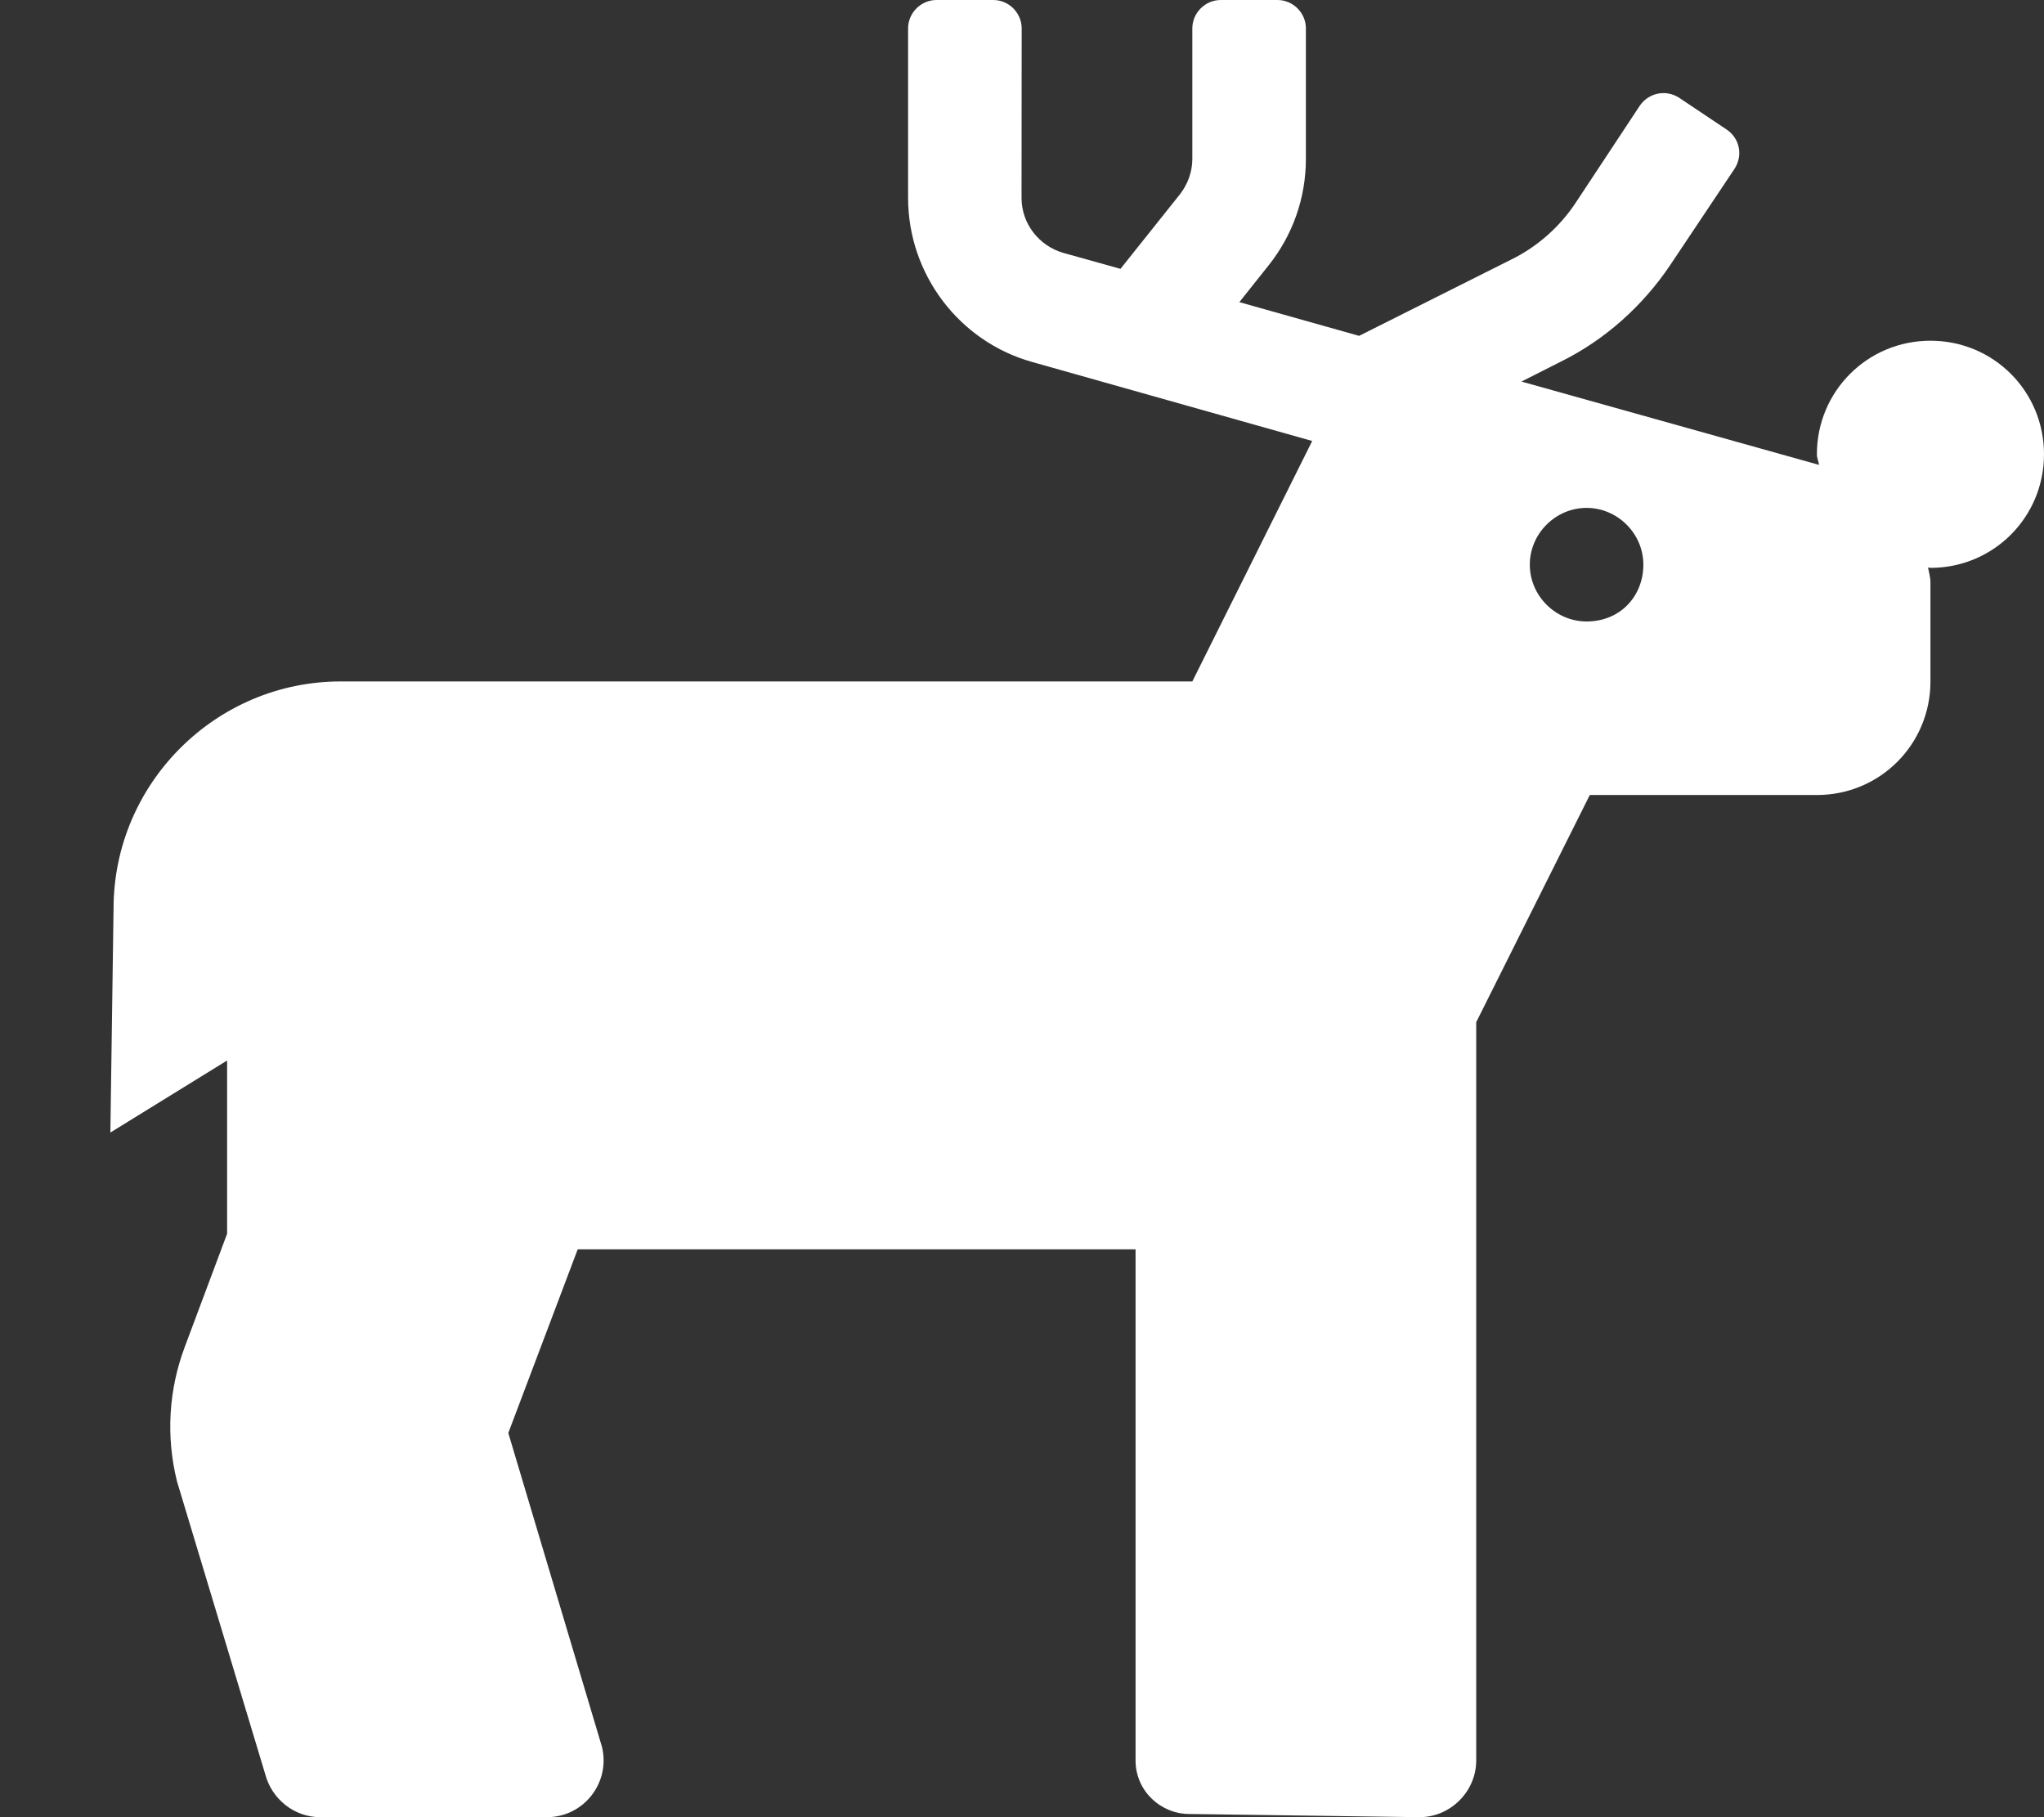 <svg xmlns="http://www.w3.org/2000/svg" viewBox="0 0 576 512"><rect x="0" y="0" width="576" height="512" fill="#333333" stroke="none"/><!--! Font Awesome Pro 6.1.1 by @fontawesome - https://fontawesome.com License - https://fontawesome.com/license (Commercial License) Copyright 2022 Fonticons, Inc. --><path fill="#ffffff" d="M544 96c-17.75 0-32 14.25-32 32c0 1.125 .487 1.984 .612 2.984l-83.86-23.48l11.12-5.624c12.38-6.125 23-15.63 30.75-27.13l18.12-27.12c2.5-3.75 1.552-8.646-2.198-11.15l-13.27-8.875c-3.75-2.5-8.656-1.479-11.16 2.146l-18 27.25C439.5 64 433.1 69.64 425.6 73.26L383 94.63l-33.75-9.5l8.266-10.39C364.3 66.23 368 55.75 368 44.75l0-36.75c0-4.375-3.625-8-8-8L344 0c-4.375 0-8 3.625-8 8v36.75c0 3.625-1.25 7.124-3.5 9.999l-16.75 21l-16.12-4.498c-6.875-2-11.76-8.252-11.76-15.5l.042-47.75c0-4.375-3.625-8-8-8L263.9 0c-4.375 0-8 3.625-8 8v47.75c0 21.5 14.38 40.5 35 46.25l78.88 22.25L336 192H96C60.75 192 32 220.8 32 256L31.1 319.1L64 298.8v48.81l-11.88 31.75c-4.625 12.25-5.375 25.38-2.25 38l24.88 82.56C76.63 507 83 512 90.25 512l63.87-0c10.38 0 18-9.75 15.5-19.87l-26.38-88.38L162.8 352H320v144c0 8.75 7.25 15.1 15.1 15.1L400 512c8.75 0 16-7.25 16-16V288l32-64h64c17.75 0 32-14.25 32-32v-27.87c0-1.5-.435-2.88-.685-4.255C543.6 159.9 543.8 160 544 160c17.75 0 32-14.25 32-32S561.8 96 544 96zM447.1 175.1c-8.75 0-16-7.25-16-16s7.25-16 16-16s16 7.25 16 16S456.7 175.1 447.1 175.1z"/></svg>